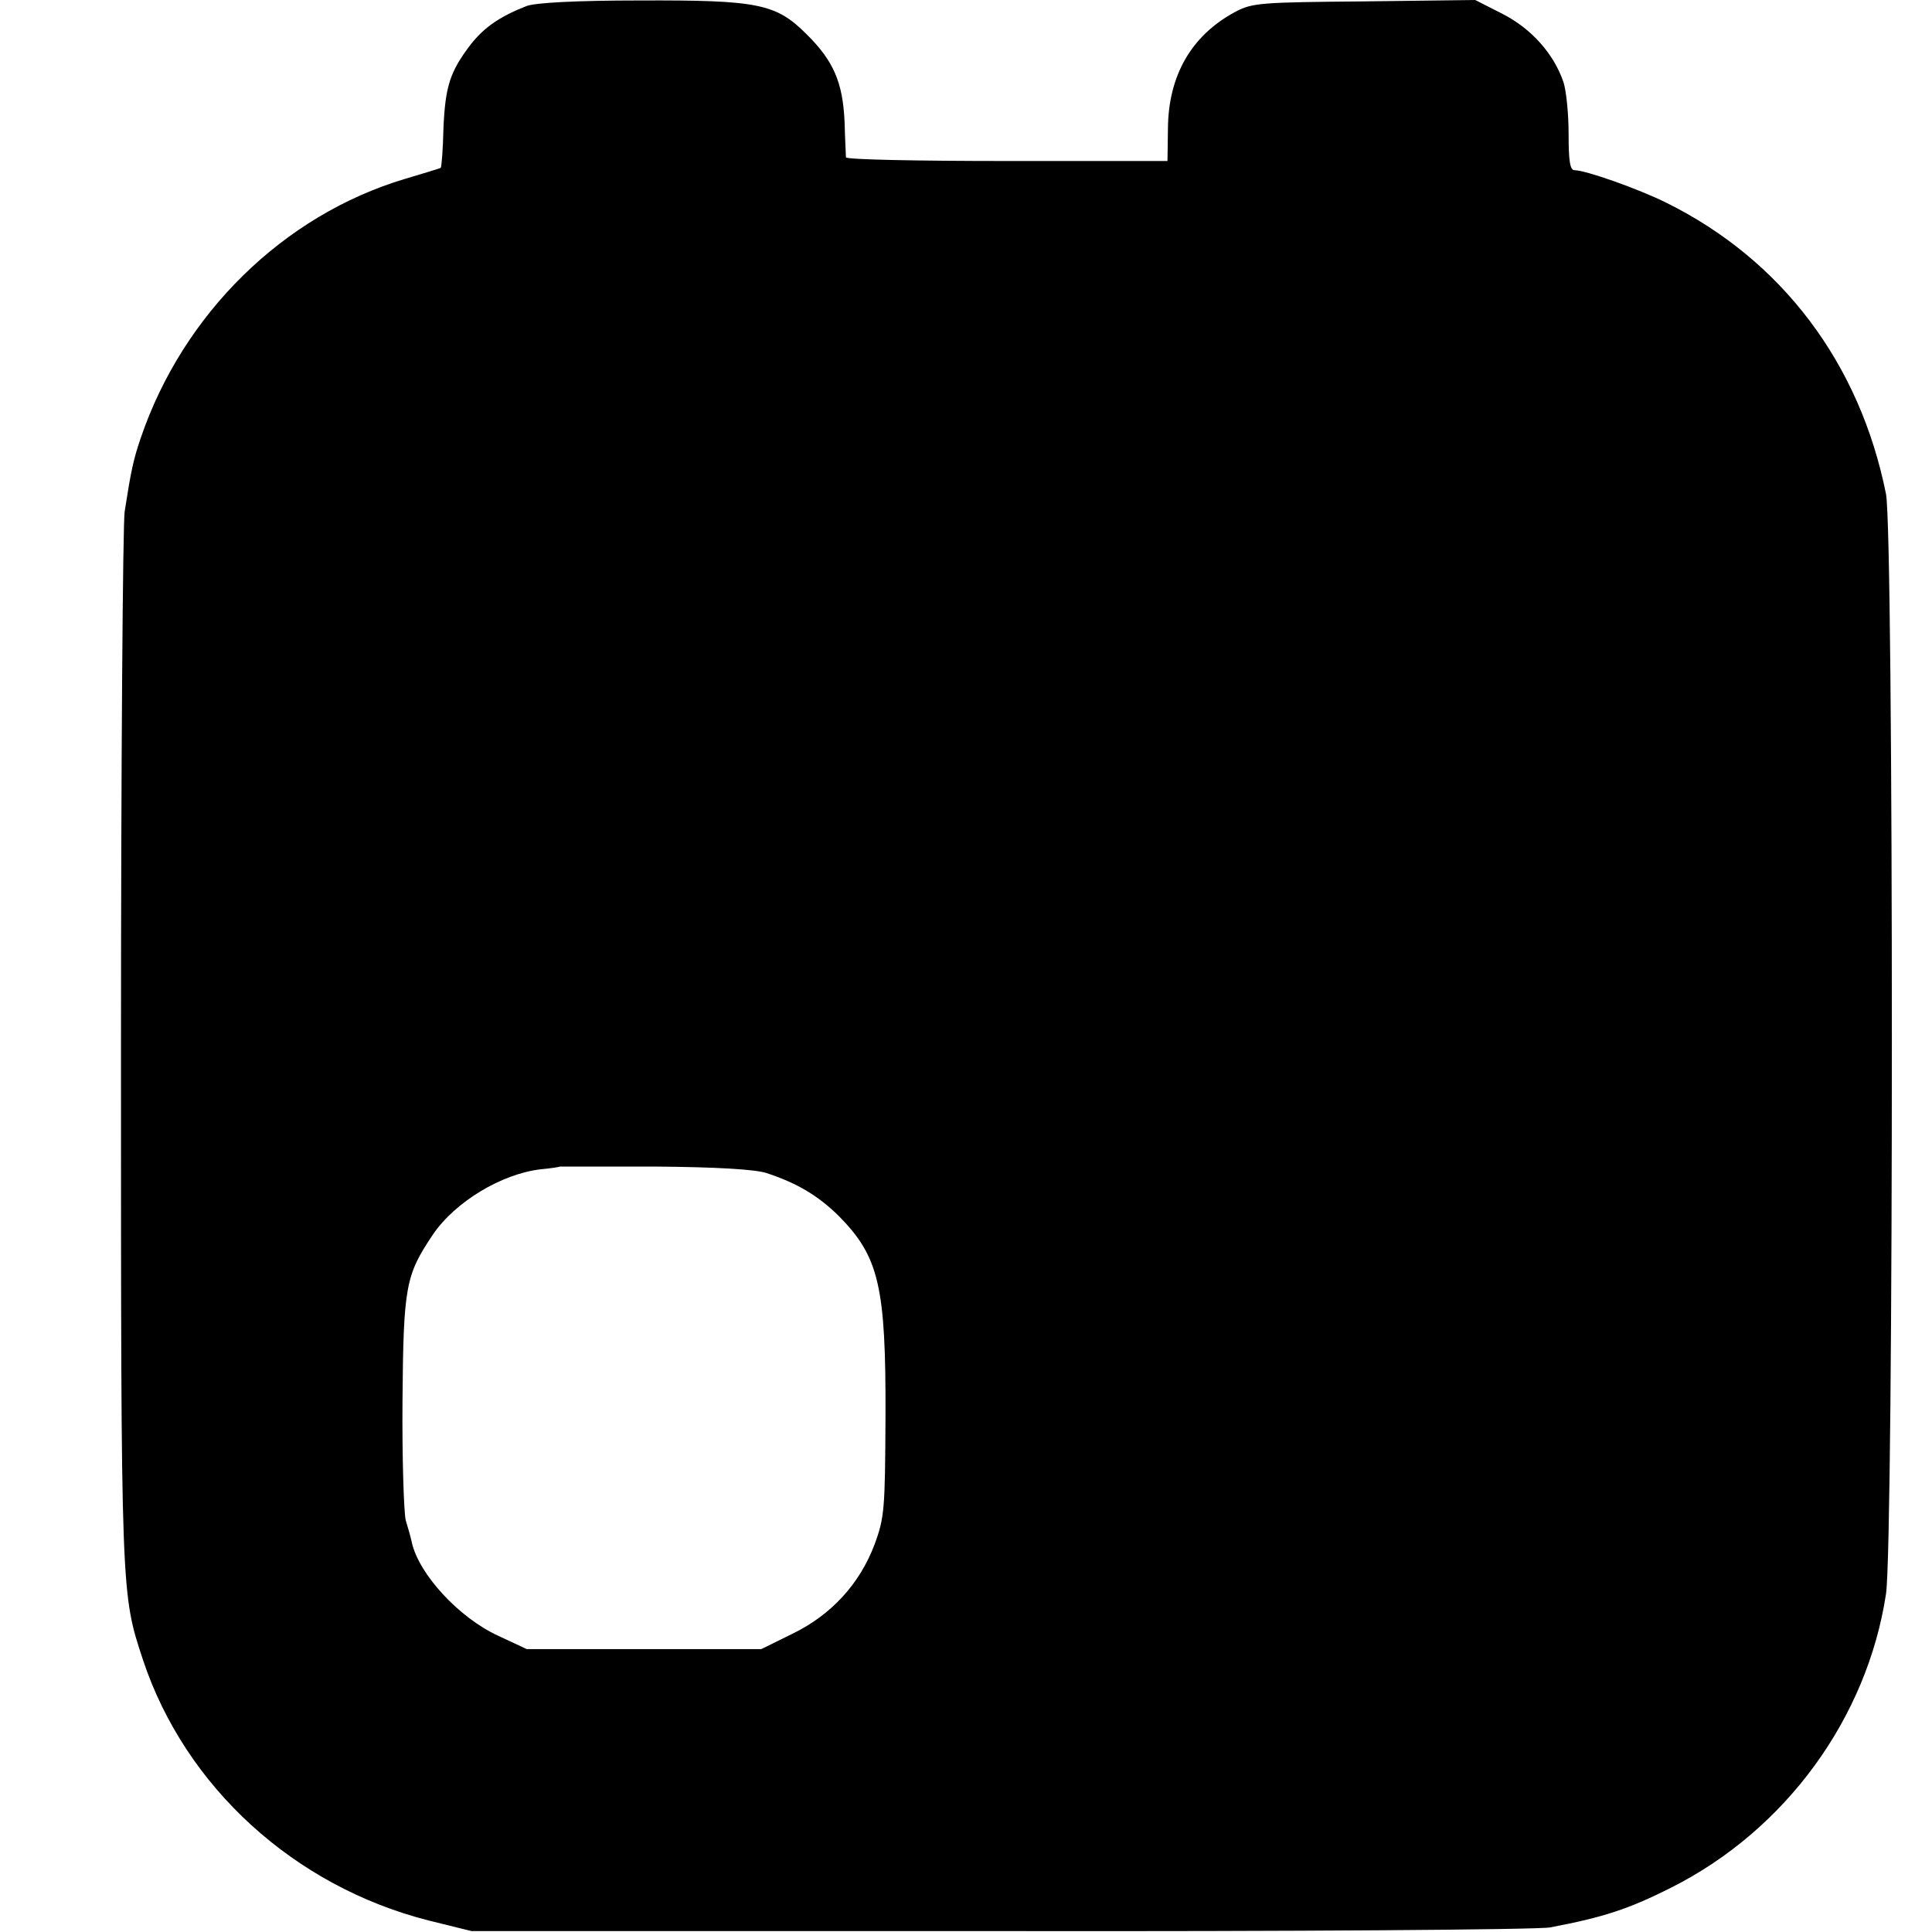 <?xml version="1.0" standalone="no"?>
<!DOCTYPE svg PUBLIC "-//W3C//DTD SVG 20010904//EN"
 "http://www.w3.org/TR/2001/REC-SVG-20010904/DTD/svg10.dtd">
<svg version="1.0" xmlns="http://www.w3.org/2000/svg"
 width="420pt" height="420pt" viewBox="0 0 420 420"
 preserveAspectRatio="xMidYMid meet">
<g transform="translate(0,420) scale(0.1,-0.1)"
fill="#000000" stroke="none">
<path d="M1145 4187 c-59 -23 -93 -47 -122 -84 -45 -59 -55 -91 -59 -182 -1
-46 -4 -84 -6 -86 -2 -1 -37 -12 -78 -24 -264 -79 -482 -293 -574 -563 -16
-47 -21 -70 -35 -160 -4 -26 -8 -553 -8 -1170 0 -1193 0 -1181 48 -1327 92
-276 329 -492 621 -566 l93 -23 1150 0 c633 -1 1170 3 1195 8 116 22 171 40
264 87 248 125 425 368 466 638 17 114 17 2306 0 2391 -57 285 -227 509 -477
633 -60 30 -176 71 -200 71 -10 0 -13 20 -13 79 0 43 -5 93 -11 112 -21 62
-70 117 -133 149 l-59 30 -241 -3 c-225 -2 -244 -3 -281 -23 -95 -51 -145
-138 -146 -253 l-1 -71 -349 0 c-192 0 -349 3 -350 8 0 4 -2 39 -3 78 -4 85
-24 132 -83 190 -66 66 -105 74 -362 73 -140 0 -227 -5 -246 -12z m521 -2537
c67 -22 112 -49 157 -93 88 -89 103 -153 102 -437 -1 -200 -2 -219 -24 -278
-32 -85 -94 -153 -179 -194 l-67 -33 -255 0 -255 0 -62 29 c-85 39 -173 134
-188 204 -2 10 -8 31 -13 47 -4 17 -8 134 -7 260 2 250 7 273 66 361 48 71
149 132 234 142 22 2 41 5 42 6 1 0 93 0 206 0 133 -1 218 -6 243 -14z"/>
</g>
</svg>
